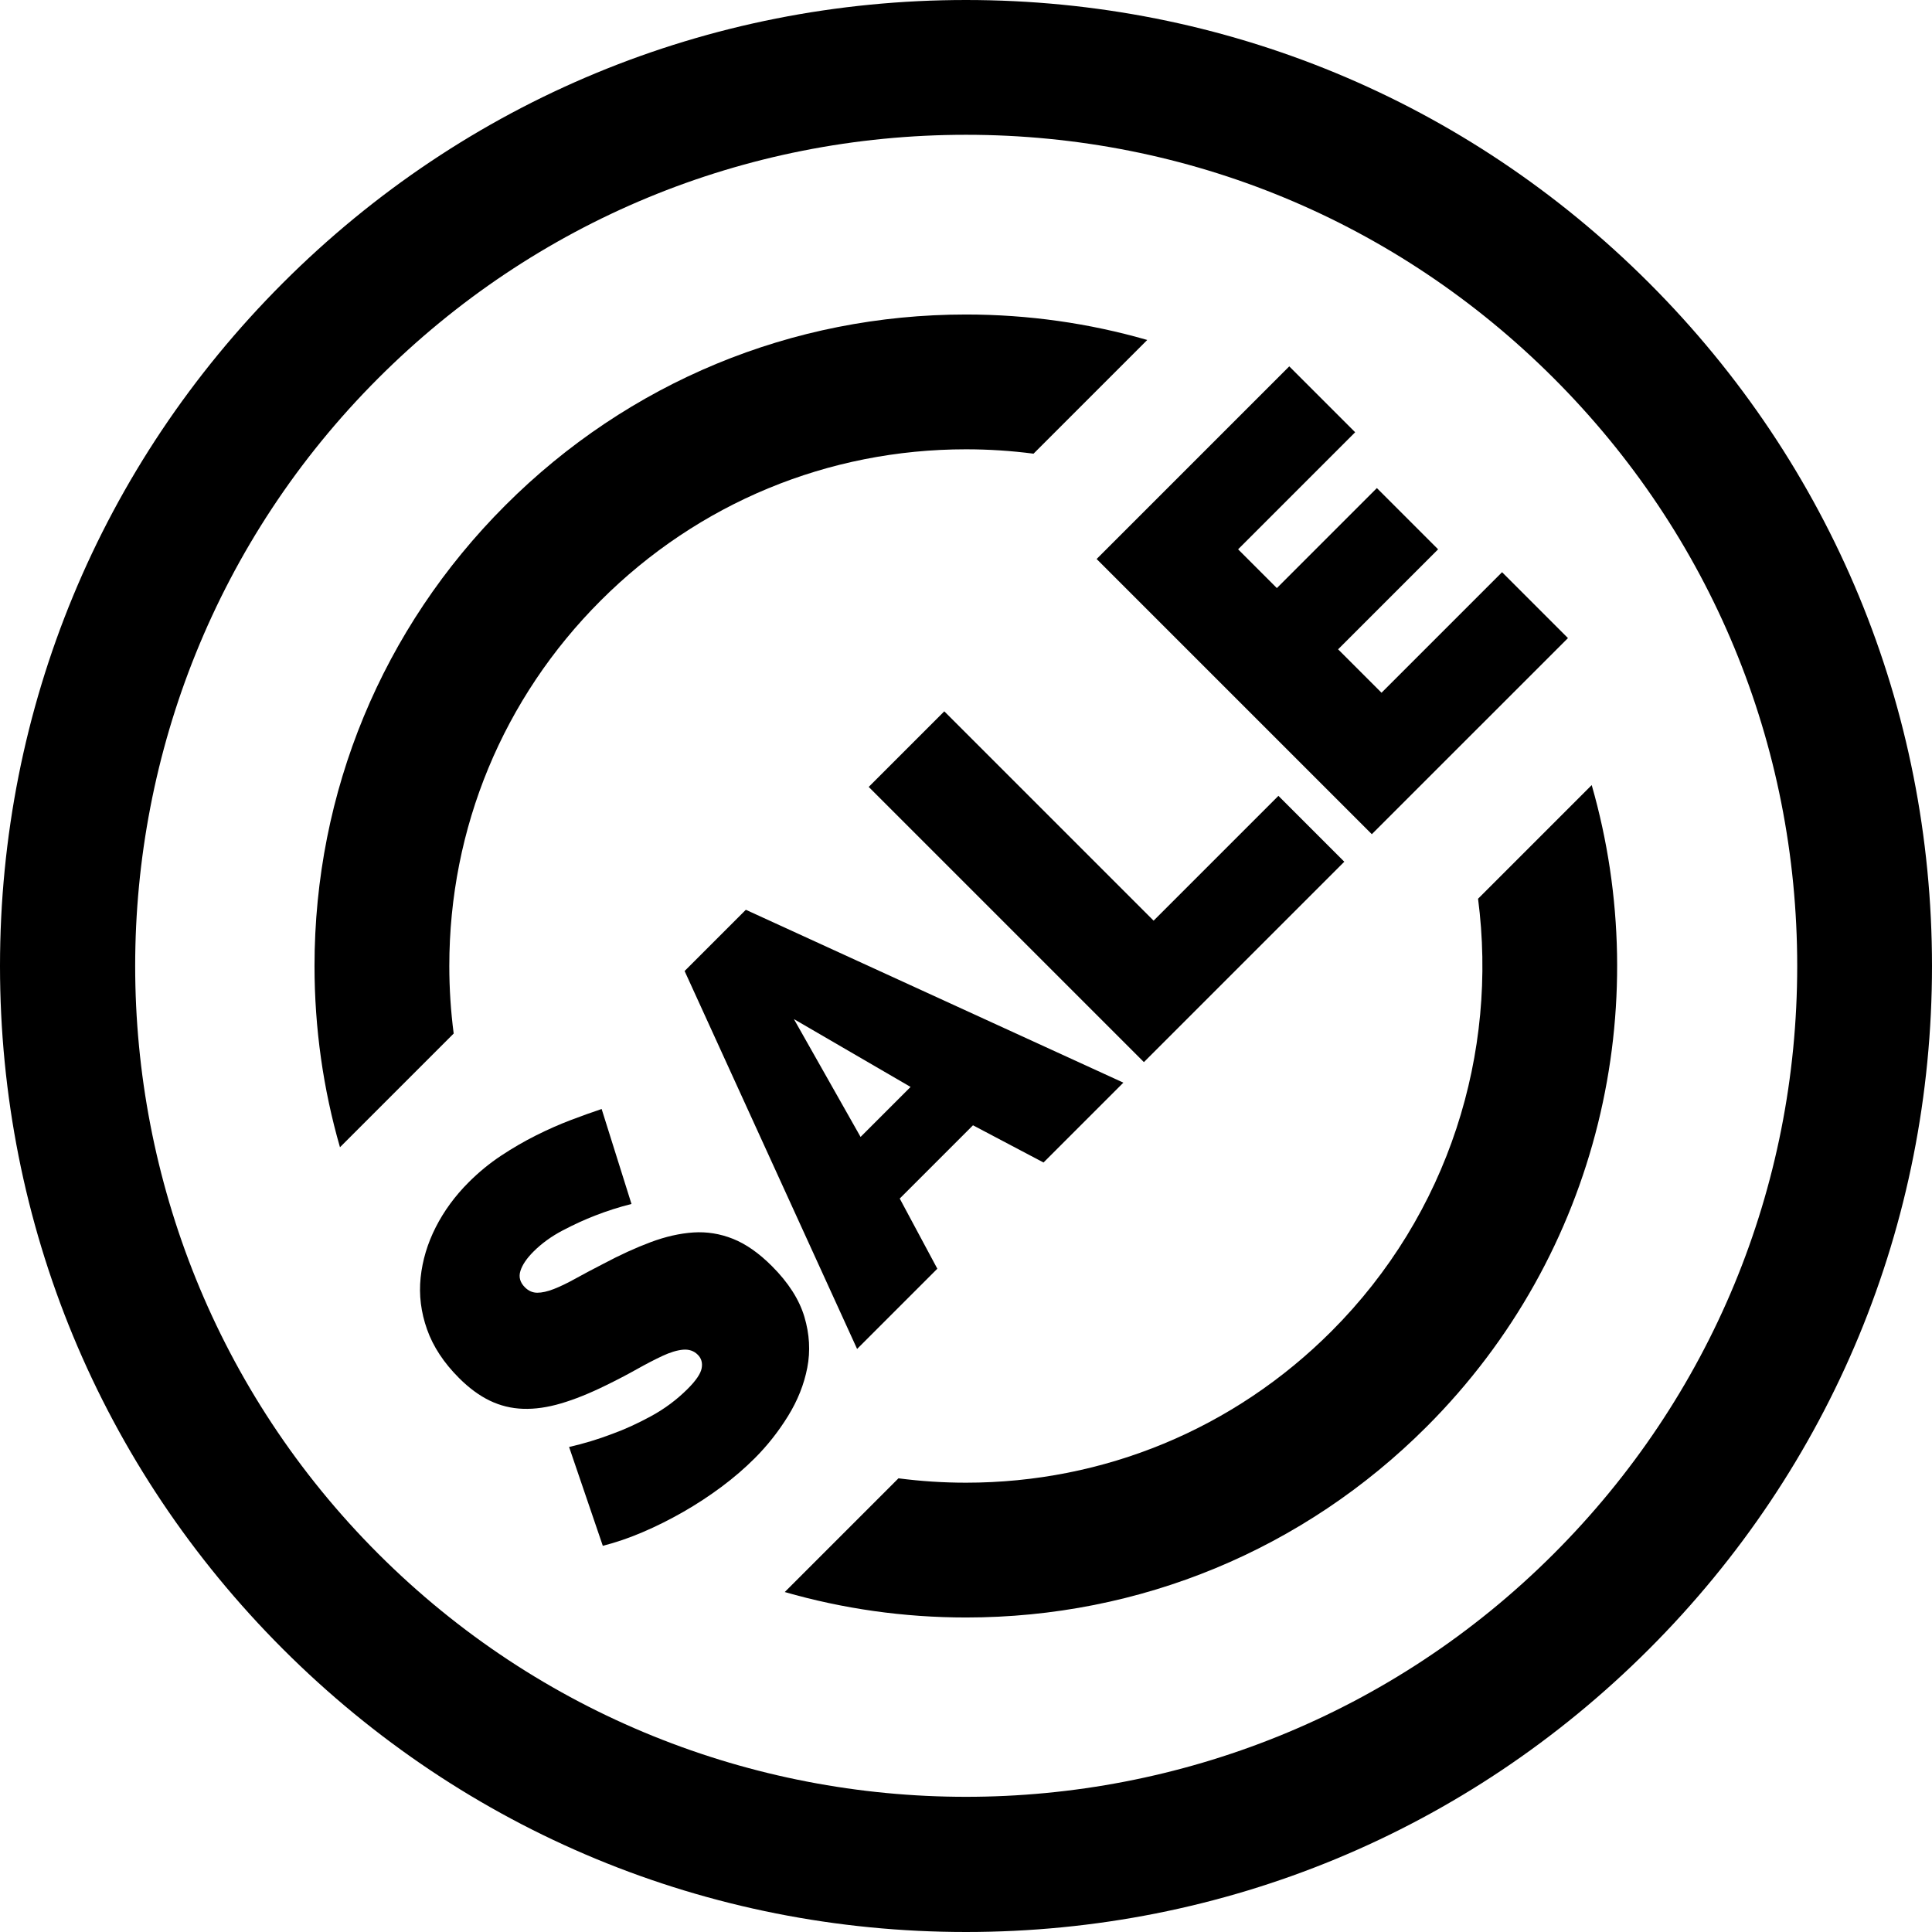 <?xml version="1.0" encoding="iso-8859-1"?>
<!-- Generator: Adobe Illustrator 19.0.0, SVG Export Plug-In . SVG Version: 6.00 Build 0)  -->
<svg version="1.1" id="Layer_1" xmlns="http://www.w3.org/2000/svg" xmlns:xlink="http://www.w3.org/1999/xlink" x="0px" y="0px"
	 viewBox="0 0 512 512" style="enable-background:new 0 0 512 512;" xml:space="preserve">
<g>
	<g>
		<path d="M437.018,74.981C388.668,26.629,324.381,0,256,0S123.332,26.629,74.981,74.981C26.628,123.332,0,187.619,0,256
			c0,68.379,26.628,132.668,74.981,181.019C123.332,485.371,187.619,512,256,512s132.668-26.629,181.018-74.981
			C485.371,388.668,512,324.381,512,256S485.371,123.332,437.018,74.981z M411.76,411.761c-85.887,85.886-225.635,85.885-311.522,0
			c-85.886-85.887-85.886-225.636,0-311.522C141.844,58.634,197.162,35.721,256,35.721s114.155,22.913,155.76,64.518
			c41.605,41.605,64.519,96.923,64.519,155.761S453.366,370.155,411.76,411.761z"/>
	</g>
</g>
<g>
	<g>
		<path d="M256,83.348c-46.118,0-89.474,17.959-122.082,50.569c-32.61,32.61-50.569,75.966-50.569,122.083
			c0,16.486,2.308,32.616,6.747,48.032l30.134-30.134c-0.764-5.888-1.16-11.862-1.16-17.897c0-36.576,14.243-70.962,40.106-96.825
			c25.863-25.863,60.249-40.106,96.824-40.106c6.036,0,12.009,0.396,17.897,1.16l30.134-30.134
			C288.616,85.655,272.486,83.348,256,83.348z"/>
	</g>
</g>
<g>
	<g>
		<path d="M421.819,208.054L391.7,238.173c5.305,40.739-7.648,83.423-38.876,114.652C326.962,378.687,292.576,392.93,256,392.93
			c-6.036,0-12.011-0.395-17.897-1.16l-30.134,30.134c15.415,4.439,31.545,6.747,48.032,6.747
			c46.116,0,89.473-17.958,122.082-50.569C424.038,332.126,438.61,266.497,421.819,208.054z"/>
	</g>
</g>
<g>
	<g>
		<path d="M213.168,348.959c-1.37-4.588-4.245-9.073-8.629-13.456c-3.423-3.423-6.848-5.819-10.272-7.191
			c-3.423-1.369-6.933-1.932-10.529-1.696c-3.595,0.242-7.362,1.097-11.3,2.568c-3.938,1.473-8.099,3.373-12.481,5.701
			c-2.806,1.44-5.29,2.756-7.448,3.954c-2.158,1.201-4.076,2.123-5.752,2.773c-1.679,0.651-3.133,0.976-4.366,0.975
			c-1.232,0-2.327-0.477-3.286-1.437c-1.3-1.3-1.696-2.754-1.181-4.366c0.513-1.607,1.66-3.302,3.441-5.084
			c2.191-2.191,4.793-4.073,7.806-5.65c3.012-1.574,5.855-2.876,8.525-3.903c3.151-1.231,6.369-2.26,9.655-3.083l-7.91-25.167
			c-2.465,0.822-5.187,1.798-8.166,2.927c-2.979,1.131-6.043,2.484-9.193,4.058c-3.149,1.576-6.25,3.374-9.297,5.394
			c-3.048,2.021-5.906,4.366-8.577,7.036c-3.63,3.63-6.541,7.603-8.731,11.915c-2.191,4.316-3.528,8.767-4.005,13.354
			c-0.48,4.589,0.086,9.16,1.696,13.713c1.607,4.554,4.434,8.852,8.474,12.892c2.671,2.671,5.393,4.673,8.166,6.009
			c2.773,1.335,5.719,2.055,8.834,2.156c3.115,0.105,6.471-0.375,10.066-1.438c3.596-1.059,7.55-2.652,11.865-4.776
			c2.945-1.437,5.667-2.859,8.166-4.263c2.5-1.403,4.776-2.584,6.831-3.544c2.054-0.956,3.869-1.506,5.444-1.644
			c1.574-0.136,2.876,0.308,3.903,1.336c0.96,0.96,1.301,2.159,1.028,3.595c-0.274,1.44-1.507,3.253-3.698,5.444
			c-2.877,2.876-6.112,5.29-9.708,7.242c-3.595,1.952-7.002,3.51-10.22,4.673c-3.767,1.44-7.601,2.603-11.505,3.492l8.936,26.194
			c3.492-0.889,7.037-2.105,10.632-3.647c3.595-1.541,7.156-3.321,10.683-5.341c3.528-2.019,6.898-4.228,10.117-6.625
			c3.219-2.397,6.163-4.931,8.834-7.601c3.354-3.354,6.298-7.088,8.834-11.197c2.537-4.104,4.233-8.367,5.089-12.786
			C214.794,358.051,214.536,353.547,213.168,348.959z"/>
	</g>
</g>
<g>
	<g>
		<path d="M197.657,241.103l-16.229,16.229l45.711,100.152l21.263-21.263l-9.964-18.593l19.414-19.414l18.693,9.862l21.161-21.16
			L197.657,241.103z M228.061,301.297l-17.668-31.226l30.919,17.976L228.061,301.297z"/>
	</g>
</g>
<g>
	<g>
		<polygon points="338.793,210.905 305.718,243.98 250.249,188.511 230.219,208.541 303.149,281.473 356.256,228.366 		"/>
	</g>
</g>
<g>
	<g>
		<polygon points="398.062,151.635 366.116,183.582 354.611,172.077 381.114,145.575 364.883,129.344 338.382,155.847 
			328.11,145.575 359.131,114.553 341.668,97.091 290.617,148.143 363.549,221.073 415.525,169.098 		"/>
	</g>
</g>
<g>
</g>
<g>
</g>
<g>
</g>
<g>
</g>
<g>
</g>
<g>
</g>
<g>
</g>
<g>
</g>
<g>
</g>
<g>
</g>
<g>
</g>
<g>
</g>
<g>
</g>
<g>
</g>
<g>
</g>
</svg>
